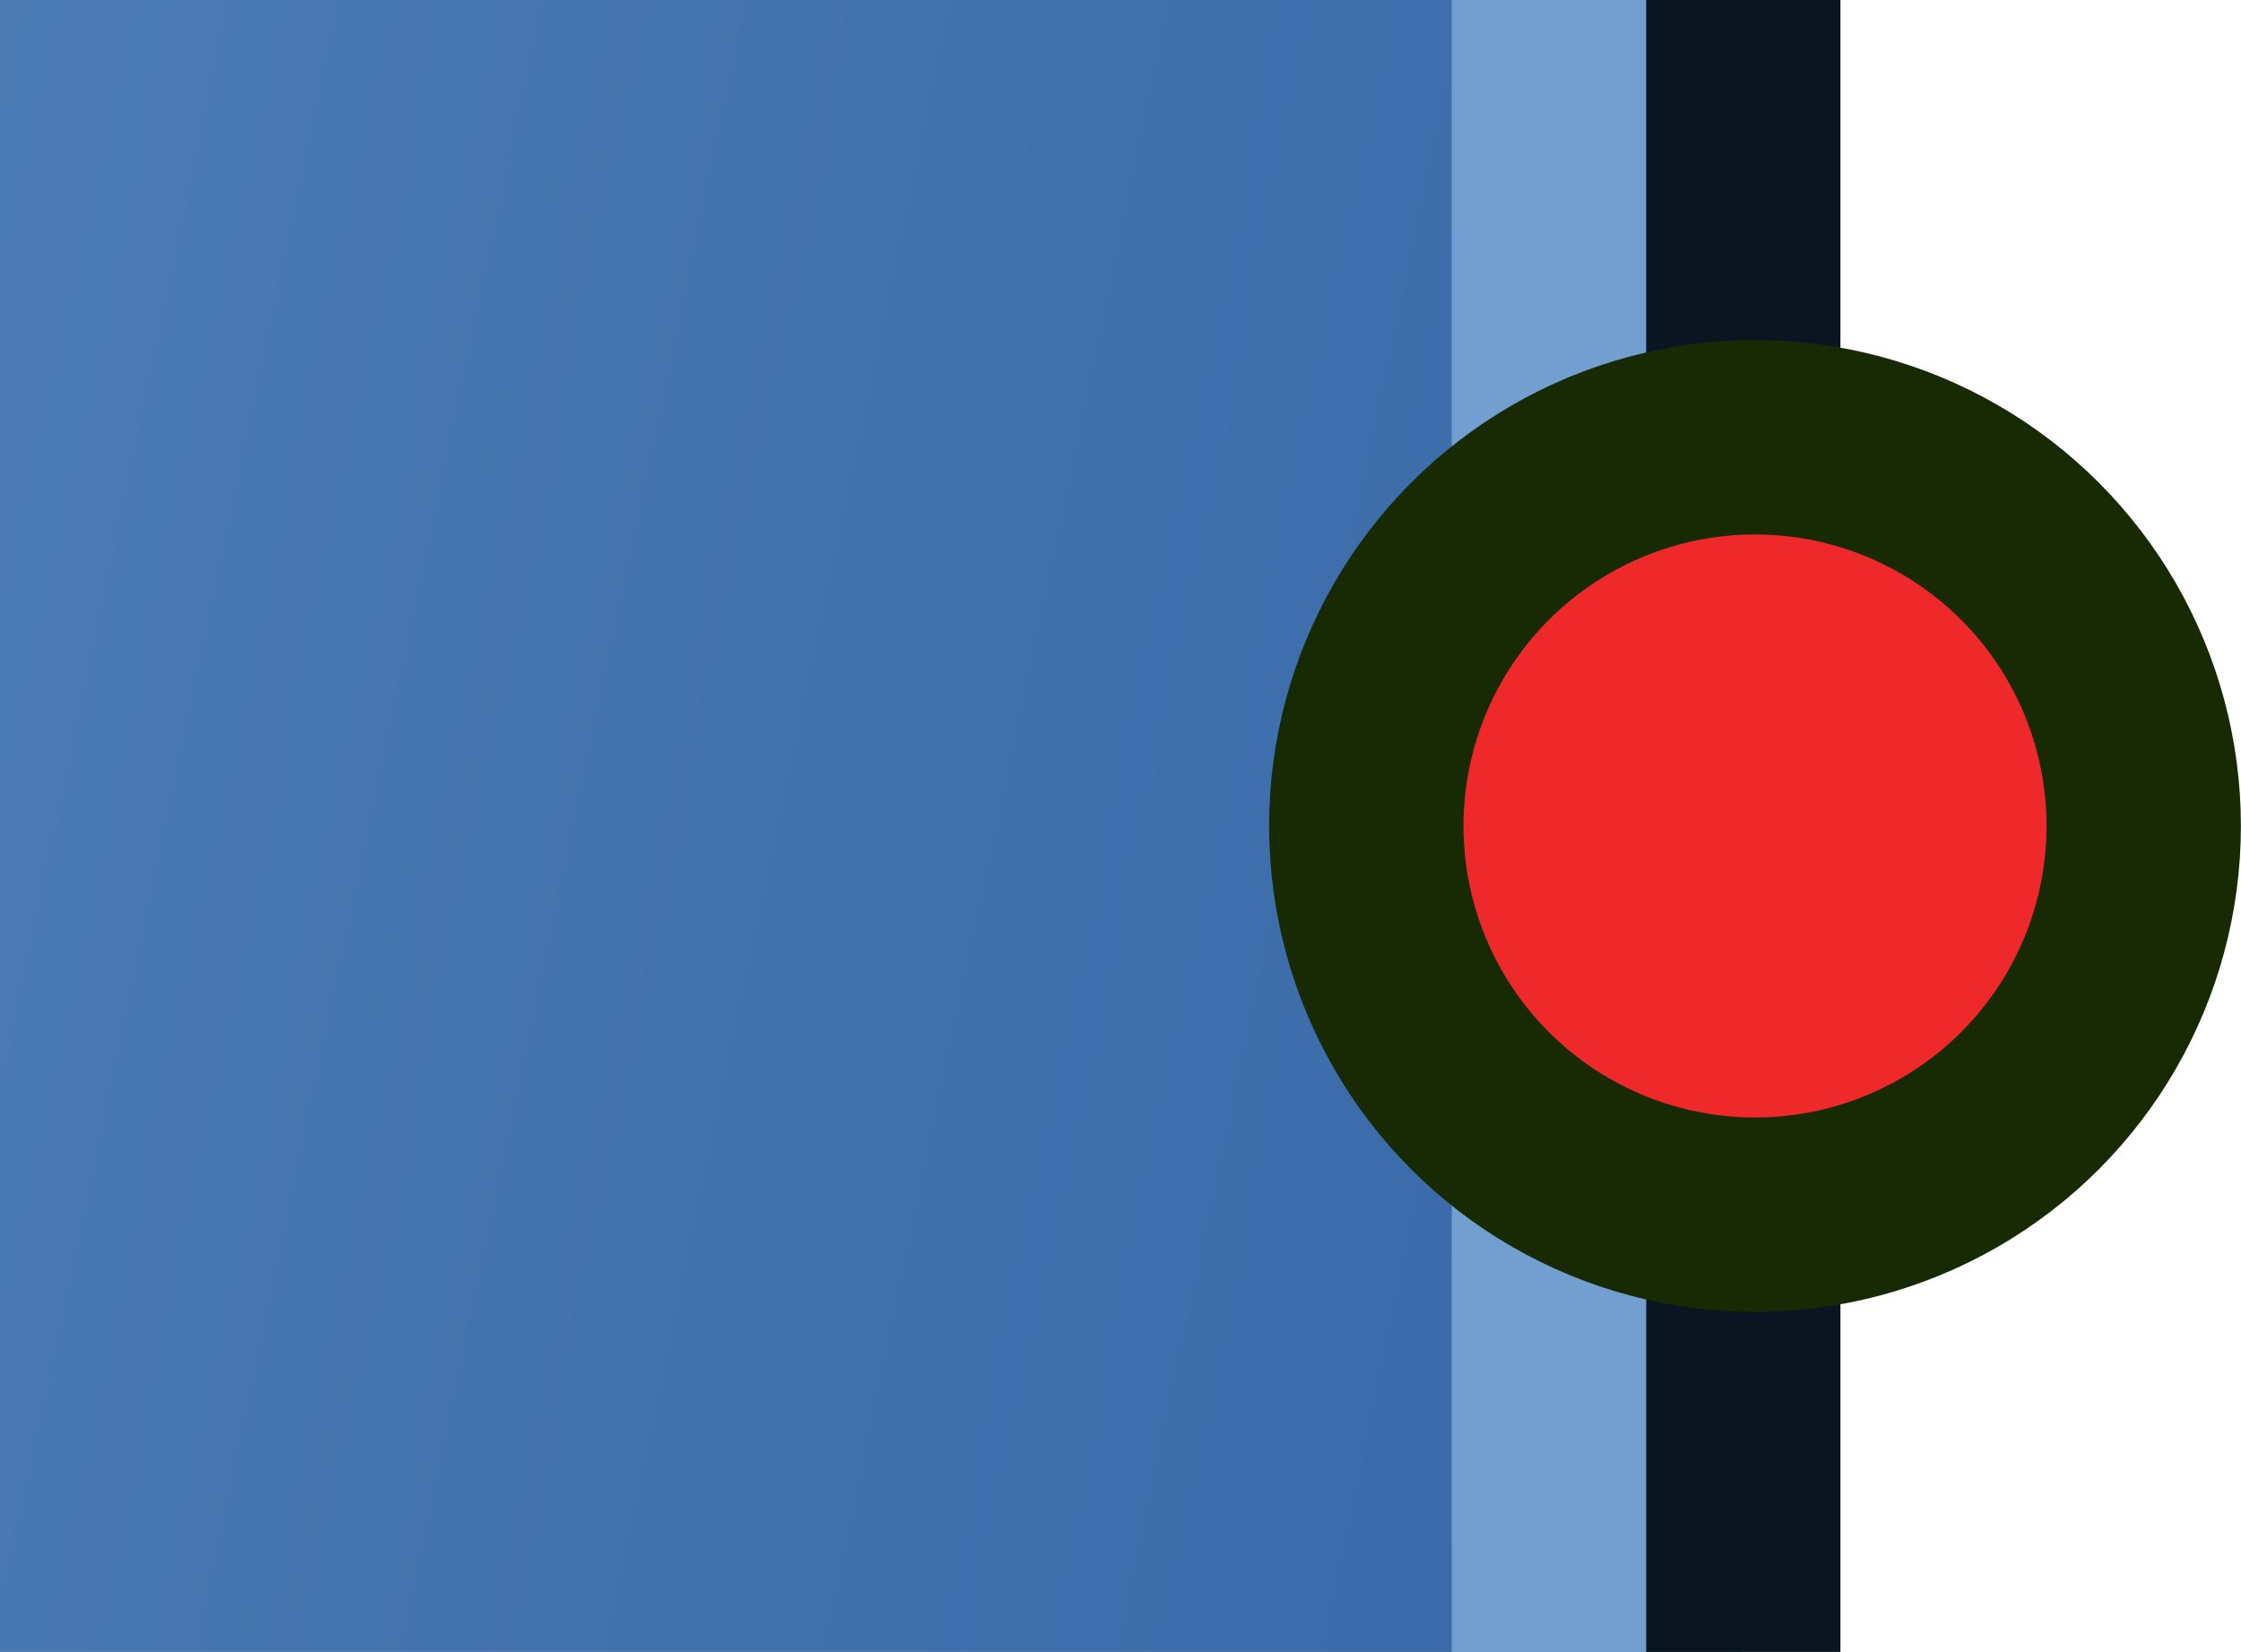<?xml version="1.0" encoding="UTF-8" standalone="no"?>
<!-- Created with Inkscape (http://www.inkscape.org/) -->

<svg
   width="23.061"
   height="17"
   viewBox="0 0 23.061 17"
   version="1.1"
   id="svg1"
   sodipodi:docname="BaseShape3.svg"
   xml:space="preserve"
   inkscape:export-filename="BaseShape_BC.png"
   inkscape:export-xdpi="96.2588"
   inkscape:export-ydpi="96.2588"
   inkscape:version="1.3.2 (091e20e, 2023-11-25, custom)"
   xmlns:inkscape="http://www.inkscape.org/namespaces/inkscape"
   xmlns:sodipodi="http://sodipodi.sourceforge.net/DTD/sodipodi-0.dtd"
   xmlns:xlink="http://www.w3.org/1999/xlink"
   xmlns="http://www.w3.org/2000/svg"
   xmlns:svg="http://www.w3.org/2000/svg"><sodipodi:namedview
     id="namedview1"
     pagecolor="#ffffff"
     bordercolor="#666666"
     borderopacity="1.0"
     inkscape:showpageshadow="2"
     inkscape:pageopacity="0.0"
     inkscape:pagecheckerboard="0"
     inkscape:deskcolor="#d1d1d1"
     inkscape:zoom="6.6775177"
     inkscape:cx="12.729281"
     inkscape:cy="34.668572"
     inkscape:window-width="1680"
     inkscape:window-height="979"
     inkscape:window-x="-8"
     inkscape:window-y="-8"
     inkscape:window-maximized="1"
     inkscape:current-layer="svg1"
     showgrid="true"><inkscape:grid
       id="grid16"
       units="mm"
       originx="-48.061"
       originy="-17.25"
       spacingx="3.78"
       spacingy="3.78"
       empcolor="#3f3fff"
       empopacity="0.251"
       color="#3f3fff"
       opacity="0.125"
       empspacing="5"
       dotted="false"
       gridanglex="30"
       gridanglez="30"
       visible="true" /></sodipodi:namedview><defs
     id="defs1"><linearGradient
       id="linearGradient1"><stop
         style="stop-color:#729fcf;stop-opacity:1;"
         offset="0"
         id="stop1" /><stop
         style="stop-color:#3465a4;stop-opacity:1;"
         offset="1"
         id="stop2" /></linearGradient><linearGradient
       xlink:href="#linearGradient1"
       id="linearGradient2"
       x1="9.164"
       y1="8.502"
       x2="54.86"
       y2="24.46"
       gradientUnits="userSpaceOnUse"
       gradientTransform="matrix(1.275,0,0,2.121,-3.443,-7.086)" /><linearGradient
       inkscape:collect="always"
       xlink:href="#linearGradient1"
       id="linearGradient4"
       gradientUnits="userSpaceOnUse"
       gradientTransform="matrix(1.275,0,0,2.121,-3.443,-7.086)"
       x1="9.164"
       y1="8.502"
       x2="54.86"
       y2="24.46" /><linearGradient
       inkscape:collect="always"
       xlink:href="#linearGradient1"
       id="linearGradient5"
       gradientUnits="userSpaceOnUse"
       gradientTransform="matrix(1.275,0,0,2.121,-3.443,-7.086)"
       x1="9.164"
       y1="8.502"
       x2="54.86"
       y2="24.46" /><linearGradient
       inkscape:collect="always"
       xlink:href="#linearGradient1"
       id="linearGradient8"
       gradientUnits="userSpaceOnUse"
       gradientTransform="matrix(1.275,0,0,2.121,-3.443,-7.086)"
       x1="9.164"
       y1="8.502"
       x2="54.86"
       y2="24.46" /><linearGradient
       inkscape:collect="always"
       xlink:href="#linearGradient1"
       id="linearGradient9"
       gradientUnits="userSpaceOnUse"
       gradientTransform="matrix(1.275,0,0,2.121,-3.443,-7.086)"
       x1="9.164"
       y1="8.502"
       x2="54.86"
       y2="24.46" /><linearGradient
       inkscape:collect="always"
       xlink:href="#linearGradient1"
       id="linearGradient10"
       gradientUnits="userSpaceOnUse"
       gradientTransform="matrix(1.275,0,0,2.121,-3.443,-7.086)"
       x1="9.164"
       y1="8.502"
       x2="54.86"
       y2="24.46" /></defs><g
     id="g92"
     transform="translate(-48.061,-17.25)"><g
       id="g82"><path
         d="m 24.061,5 v 12.25 h 24 V 5 Z"
         style="opacity:0.997;fill:url(#linearGradient4);stroke-linecap:square"
         id="path73" /><path
         d="m 24.25,4 v 2 h 24 V 4 Z"
         style="opacity:0.997;fill:#0b1521;stroke-linecap:square"
         id="path39" /><path
         d="m 24.25,6 v 2 h 24 V 6 Z"
         style="opacity:0.997;fill:#729fcf;stroke-linecap:square"
         id="path56" /></g><circle
       style="opacity:0.997;fill:#ef2929;stroke:#172a04;stroke-width:2;stroke-linecap:square;stroke-dasharray:none"
       id="path3-5"
       cx="36.25"
       cy="5"
       r="4" /></g><g
     id="g95"
     transform="translate(-48.061,-17.25)"><g
       id="g83"><path
         d="M 48.061,17.25 H 66 V 5 H 48.061 Z"
         style="opacity:0.997;fill:url(#linearGradient5);stroke-linecap:square"
         id="path81" /><path
         d="m 65,17.25 h 2 V 4 H 48.25 V 6 H 65 Z"
         style="opacity:0.997;fill:#0b1521;stroke-linecap:square"
         id="path55" /><path
         d="m 63,17.25 h 2 V 6 H 48.25 V 8 H 63 Z"
         style="opacity:0.997;fill:#729fcf;stroke-linecap:square"
         id="path72" /></g><circle
       style="opacity:0.997;fill:#ef2929;stroke:#172a04;stroke-width:2;stroke-linecap:square;stroke-dasharray:none"
       id="path3-8"
       cx="66"
       cy="5"
       r="4" /></g><g
     id="g97"
     inkscape:export-filename="BaseShape_BR.svg"
     inkscape:export-xdpi="96.2588"
     inkscape:export-ydpi="96.2588"
     transform="translate(-48.061,-17.25)"><g
       id="g87"><path
         d="M 48.061,34.25 V 46 H 66 V 34.25 Z"
         style="opacity:0.997;fill:url(#linearGradient8);stroke-linecap:square"
         id="path80" /><path
         d="m 48.25,45 v 2 H 67 V 34.25 H 65 V 45 Z"
         style="opacity:0.997;fill:#0b1521;stroke-linecap:square"
         id="path51" /><path
         d="m 48.25,43 v 2 H 65 V 34.25 H 63 V 43 Z"
         style="opacity:0.997;fill:#729fcf;stroke-linecap:square"
         id="path68" /></g><circle
       style="opacity:0.997;fill:#ef2929;stroke:#172a04;stroke-width:2;stroke-linecap:square;stroke-dasharray:none"
       id="path3-7"
       cx="66"
       cy="46"
       r="4" /></g><g
     id="g94"
     inkscape:export-filename="BaseShape_BC.svg"
     inkscape:export-xdpi="96.2588"
     inkscape:export-ydpi="96.2588"
     transform="translate(-48.061,-17.25)"><g
       id="g86"><path
         d="M 24.061,34.25 V 46 h 24 V 34.25 Z"
         style="opacity:0.997;fill:url(#linearGradient9);stroke-linecap:square"
         id="path77" /><path
         d="m 24.25,45 v 2 h 24 v -2 z"
         style="opacity:0.997;fill:#0b1521;stroke-linecap:square"
         id="path47" /><path
         d="m 24.25,43 v 2 h 24 v -2 z"
         style="opacity:0.997;fill:#729fcf;stroke-linecap:square"
         id="path64" /></g><circle
       style="opacity:0.997;fill:#ef2929;stroke:#172a04;stroke-width:2;stroke-linecap:square;stroke-dasharray:none"
       id="path3-4"
       cx="36.155"
       cy="46"
       r="4" /></g><g
     id="g93"
     inkscape:export-filename="BaseShape_CC.svg"
     inkscape:export-xdpi="96.2588"
     inkscape:export-ydpi="96.2588"
     transform="translate(-48.061,-17.25)"><path
       d="m 24.061,17.25 v 17 h 24 v -17 z"
       style="opacity:0.997;fill:url(#linearGradient10);stroke-linecap:square"
       id="path75" /><circle
       style="opacity:0.997;fill:#ef2929;stroke:#172a04;stroke-width:2;stroke-linecap:square;stroke-dasharray:none"
       id="path3-88"
       cx="36.061"
       cy="25.75"
       r="4" /></g><g
     id="g96"
     transform="translate(-48.061,-17.25)"><g
       id="g88"><path
         d="M 48.061,34.25 H 66 v -17 H 48.061 Z"
         style="opacity:0.997;fill:url(#linearGradient2);stroke-linecap:square"
         id="path79" /><path
         d="m 65,34.25 h 2 v -17 h -2 z"
         style="opacity:0.997;fill:#0b1521;stroke-linecap:square"
         id="path53" /><path
         d="m 63,34.25 h 2 v -17 h -2 z"
         style="opacity:0.997;fill:#729fcf;stroke-linecap:square"
         id="path70" /></g><circle
       style="opacity:0.997;fill:#ef2929;stroke:#172a04;stroke-width:2;stroke-linecap:square;stroke-dasharray:none"
       id="path3-3"
       cx="66.121"
       cy="25.75"
       r="4" /></g></svg>
